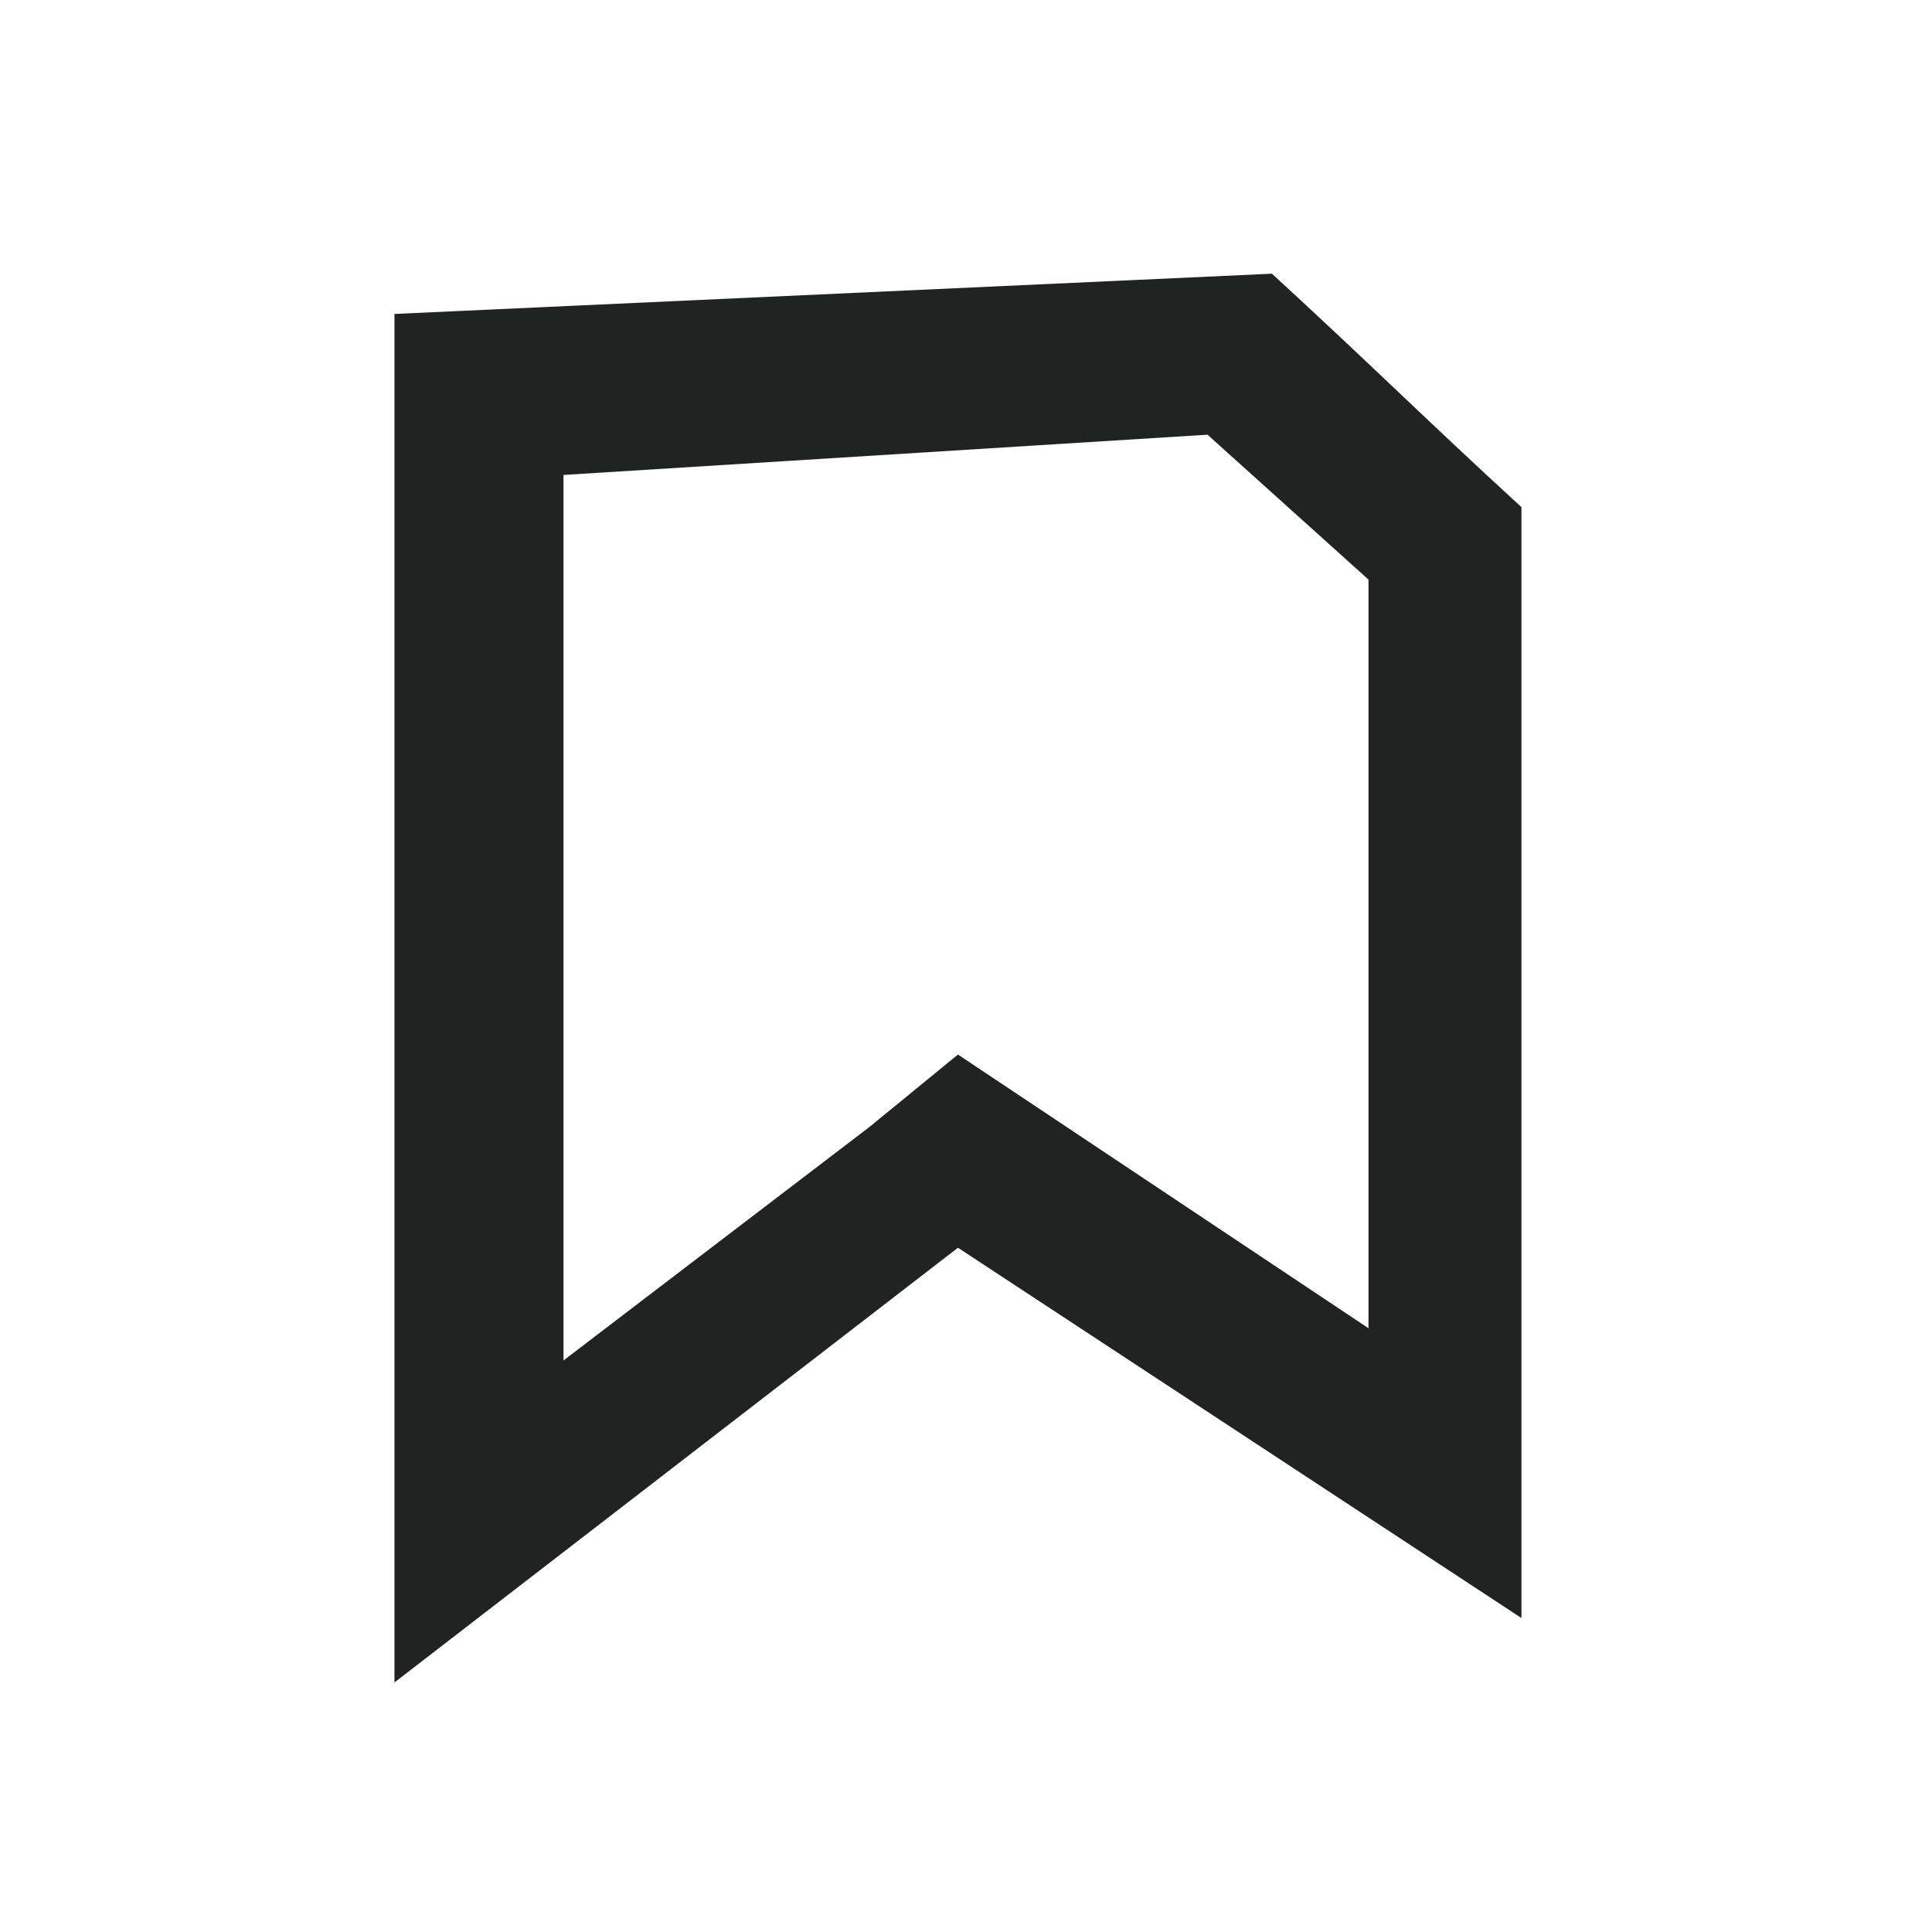 <svg width="24" height="24" viewBox="0 0 24 24" fill="none" xmlns="http://www.w3.org/2000/svg">
<path d="M15 5.4L16 6.3L17 7.2V16.5L13.1 13.9L11.9 13.1L10.8 14L7 16.9V5.9L15 5.4ZM15.8 3.4L4.9 3.9V20.9L11.9 15.5L18.9 20.1V6.3C17.7 5.2 17 4.5 15.8 3.4Z" fill="#212322"/>
</svg>
